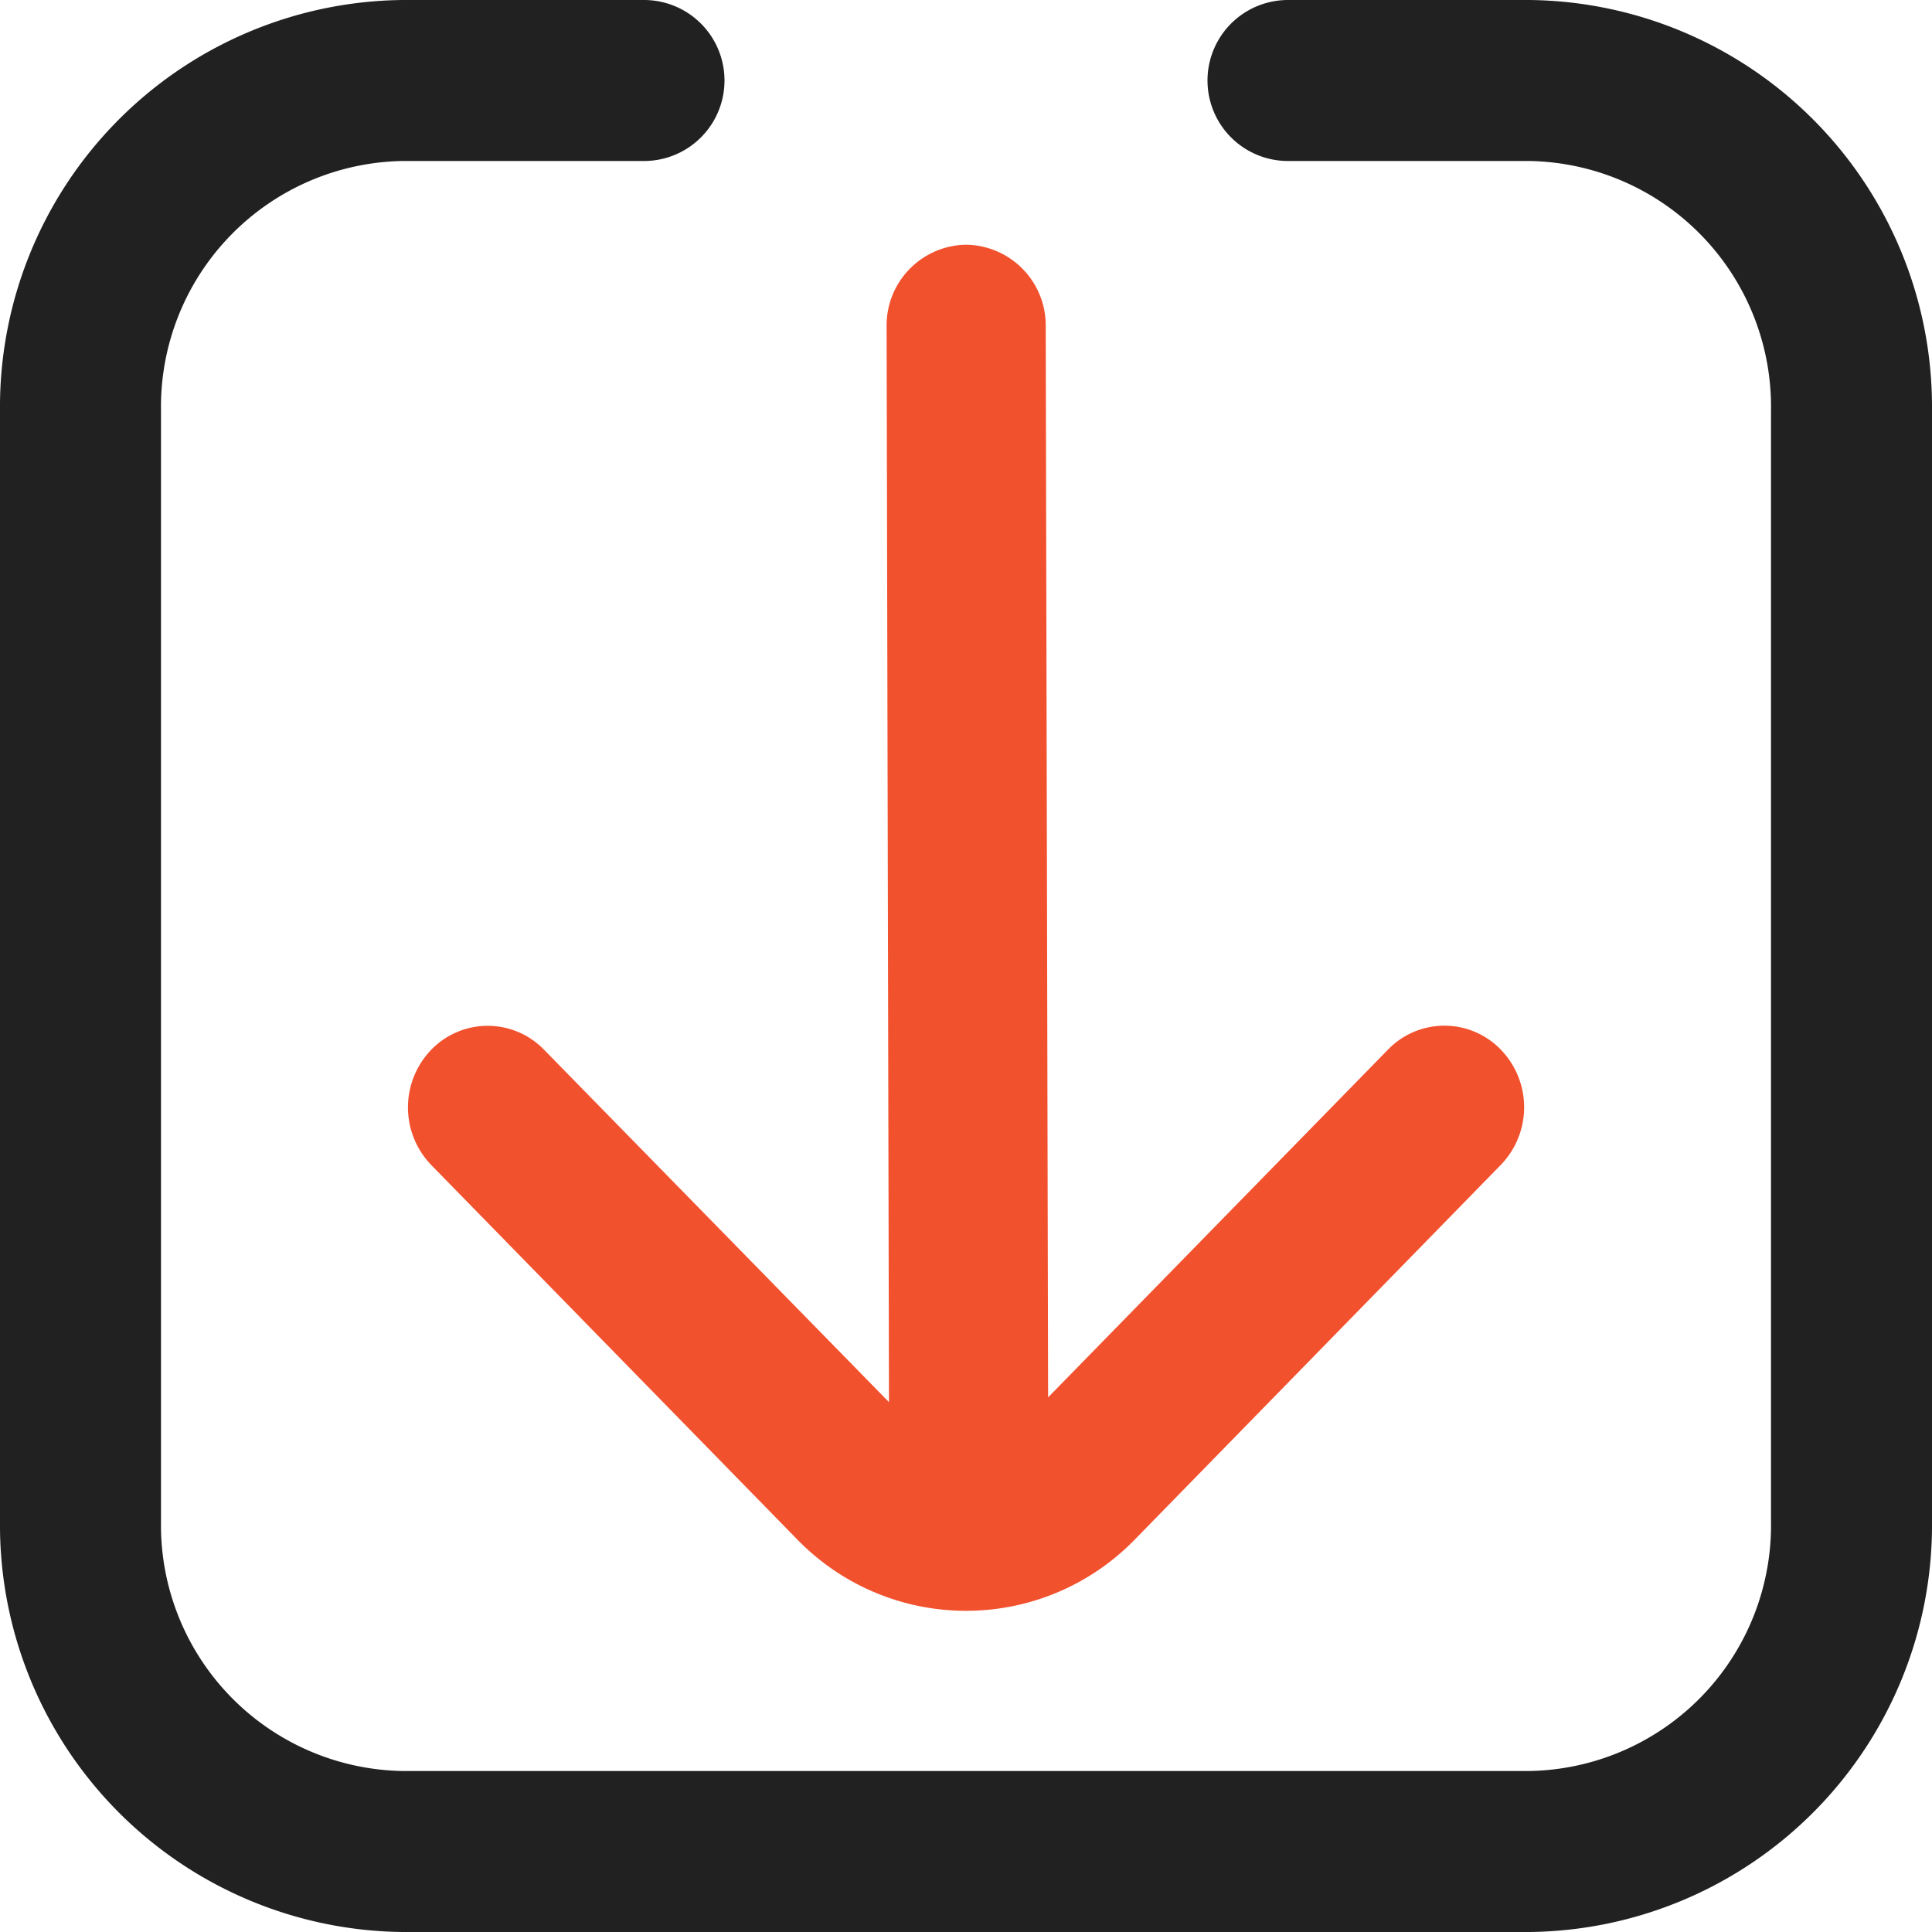 <svg xmlns="http://www.w3.org/2000/svg" width="30" height="30" viewBox="0 0 30 30">
  <g id="sign-in-alt" transform="translate(30) rotate(90)">
    <path id="Path_38" data-name="Path 38" d="M23.625,0H6.375A6.319,6.319,0,0,0,0,6.25V10a1.25,1.25,0,0,0,2.5,0V6.25A3.817,3.817,0,0,1,6.375,2.5h17.25A3.817,3.817,0,0,1,27.5,6.25v17.5a3.817,3.817,0,0,1-3.875,3.75H6.375A3.817,3.817,0,0,1,2.5,23.75V20A1.25,1.25,0,1,0,0,20v3.75A6.319,6.319,0,0,0,6.375,30h17.25A6.319,6.319,0,0,0,30,23.75V6.25A6.319,6.319,0,0,0,23.625,0Z" transform="translate(0 0)" fill="#212121"/>
    <path id="Path_39" data-name="Path 39" d="M3,13.666A1.253,1.253,0,0,0,4.267,14.9h0l16.705-.037L15.5,20.219a1.218,1.218,0,0,0,0,1.751,1.288,1.288,0,0,0,1.791,0L23.1,16.292a3.655,3.655,0,0,0,0-5.252L17.289,5.363a1.287,1.287,0,0,0-1.791,0,1.218,1.218,0,0,0,0,1.751l5.4,5.278-16.63.037A1.253,1.253,0,0,0,3,13.666Z" transform="translate(0.8 1.333)" fill="#f2512e"/>
  </g>
</svg>
